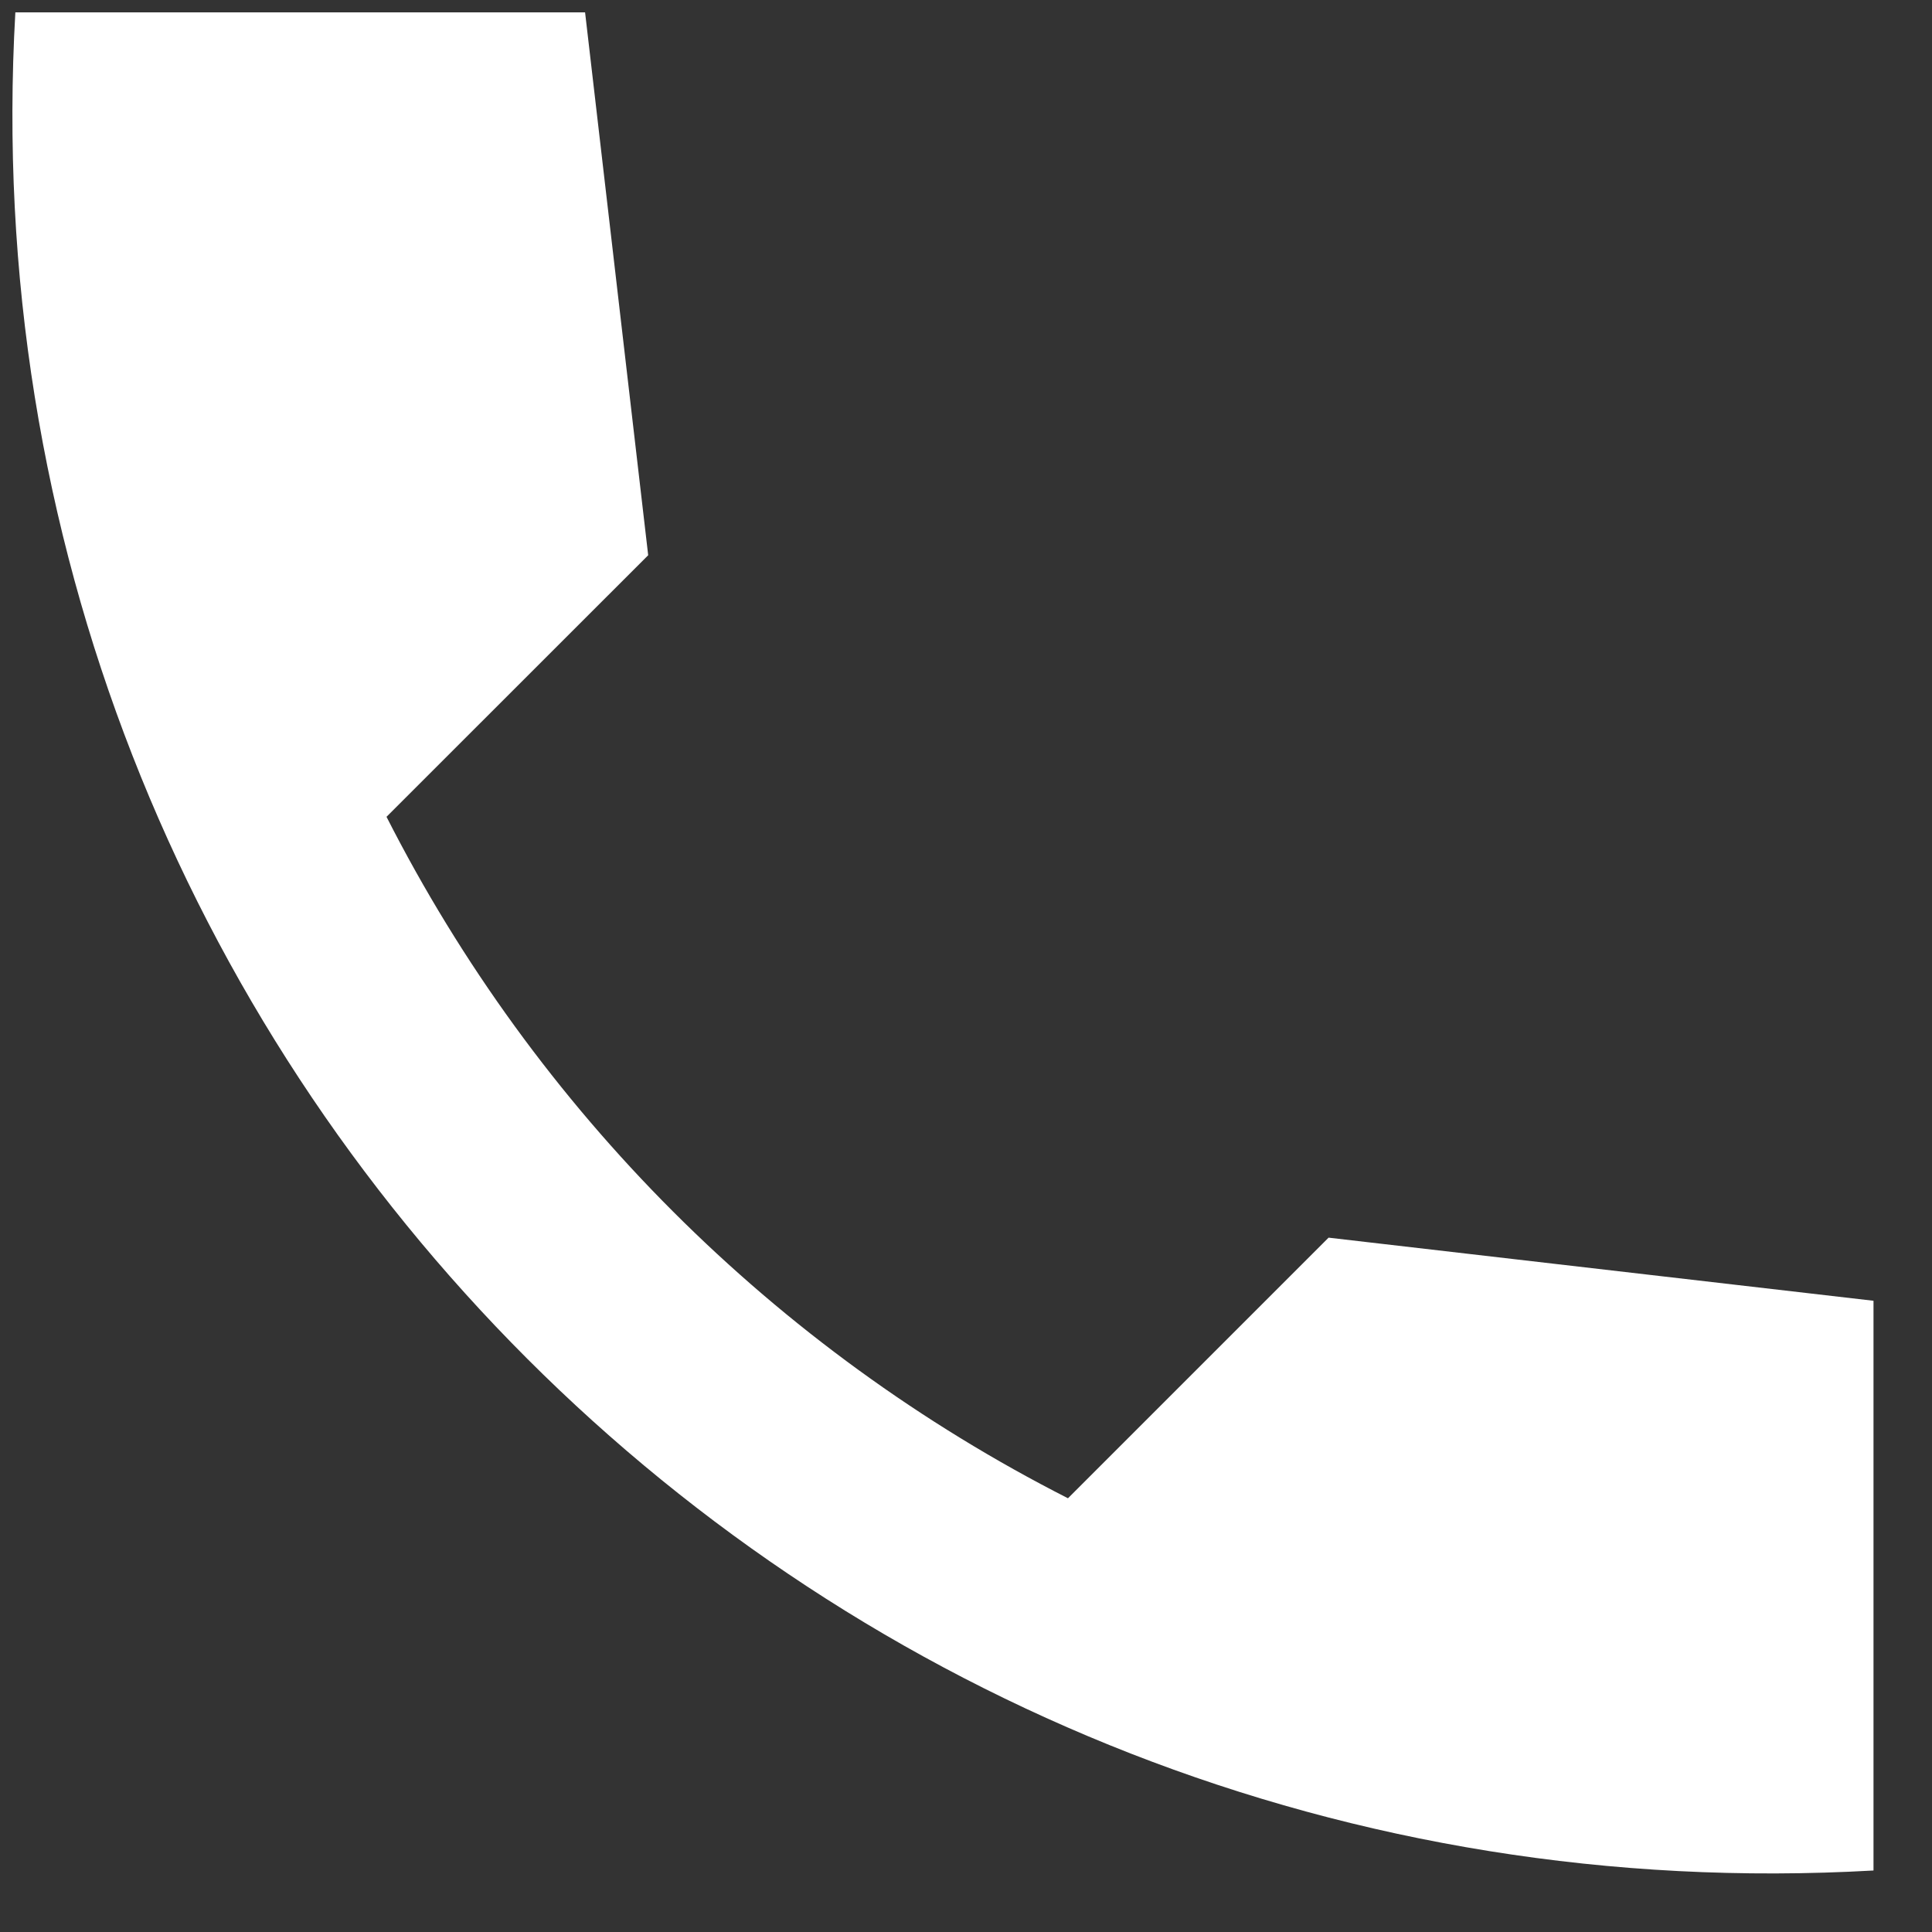 <svg width="18" height="18" viewBox="0 0 18 18" fill="none" xmlns="http://www.w3.org/2000/svg">
<rect x="0" y="0" width="18" height="18" fill="#333333" stroke="none"/>
<path d="M17.455 12.119L12.378 11.531L9.95 13.959C7.215 12.568 4.992 10.345 3.601 7.61L6.039 5.173L5.451 0.115H0.143C-0.416 9.923 7.648 17.986 17.455 17.427V12.119Z" fill="white"/>
</svg>

